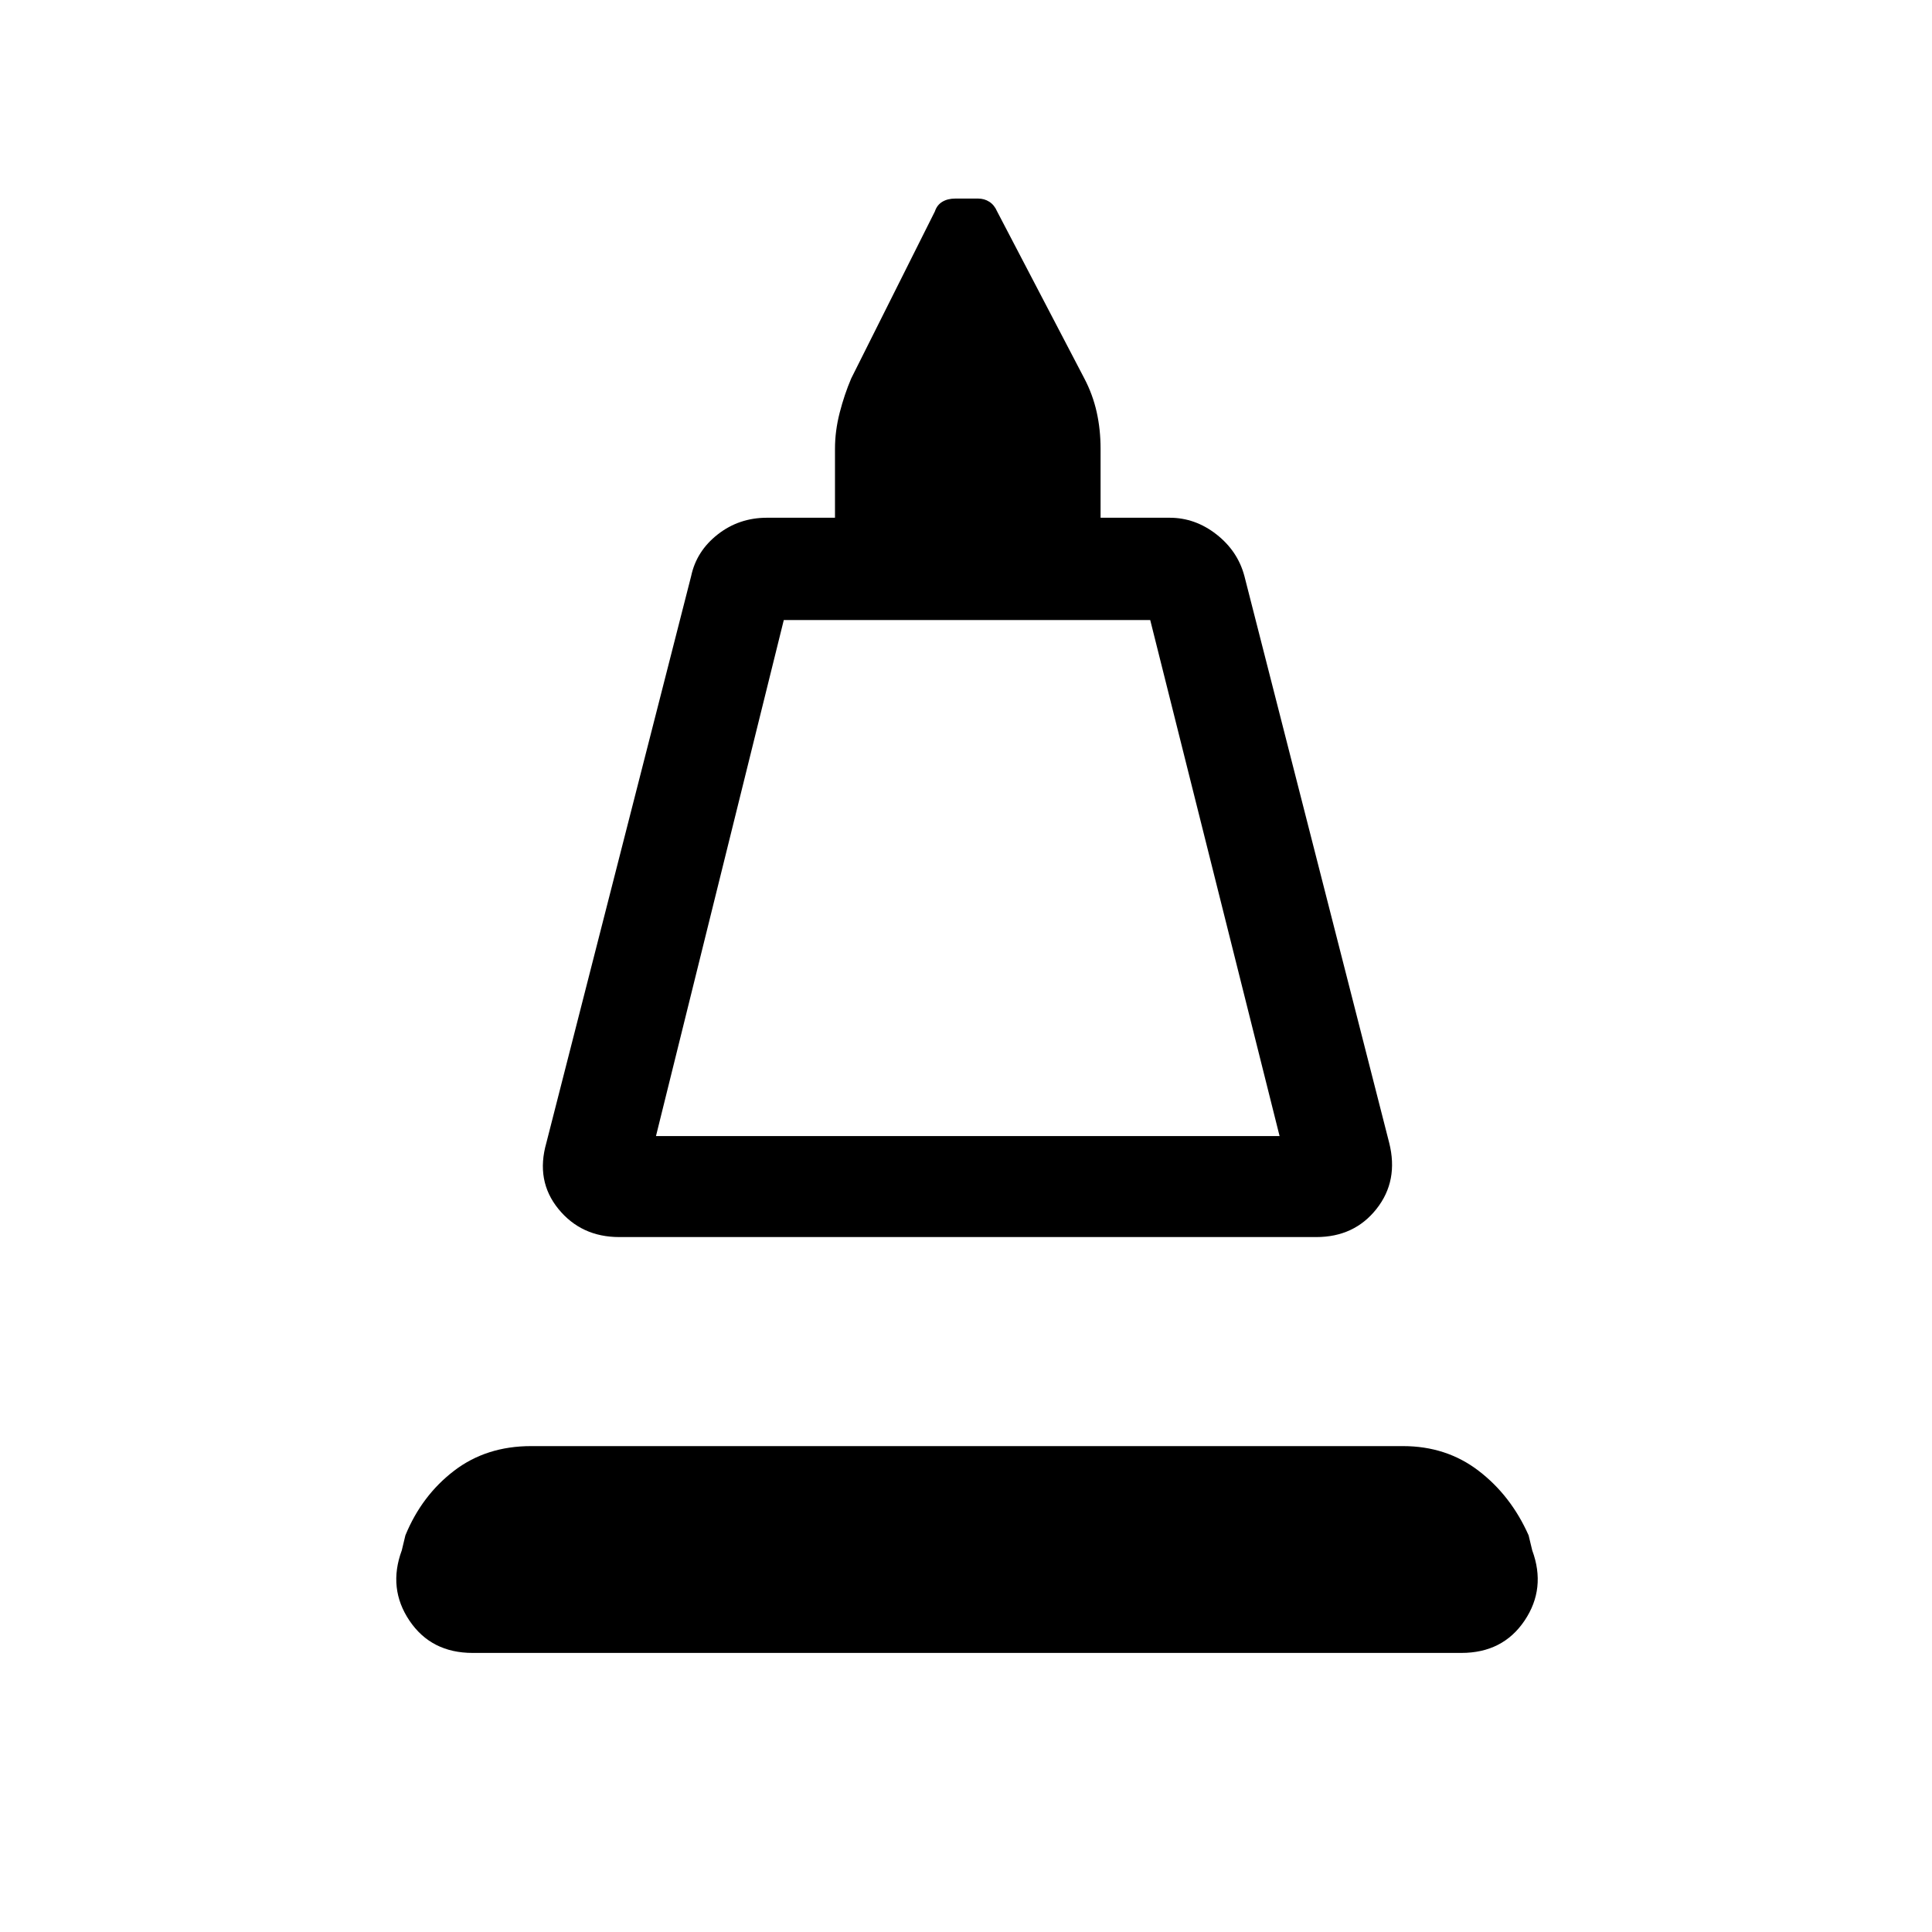 <svg xmlns="http://www.w3.org/2000/svg" height="40" viewBox="0 -960 960 960" width="40"><path d="m271.49-392.15 71.95-281.64q2.64-12.39 13.2-20.67 10.57-8.28 24.46-8.28h33.8v-34.29q0-8.82 2.33-17.89 2.33-9.08 5.74-17.05l41.57-82.98q1.05-3.2 3.7-4.79 2.66-1.59 6.35-1.59h11.49q3.02 0 5.51 1.59 2.49 1.59 3.87 4.79l43.33 82.98q4.18 7.97 6.13 16.66 1.95 8.69 1.95 18.28v34.29h34.31q12.72 0 23.28 8.28 10.57 8.28 13.87 20.67l71.95 281.64q4.75 18.87-6.31 32.86-11.05 13.98-29.92 13.98H307.72q-18.87 0-30.26-13.98-11.38-13.99-5.97-32.86Zm54.46-3.34h309.87L571.54-651.9H389.46l-63.51 256.41Zm0 0h309.87-309.87Zm-91.08 256.82q-20.61 0-31.41-16.04-10.79-16.03-3.82-34.91l1.8-7.48q8.12-19.77 24.15-32.05 16.03-12.29 38.31-12.29h433.2q21.62 0 37.64 12.29 16.03 12.28 24.82 32.05l1.8 7.48q6.97 18.88-3.82 34.91-10.8 16.04-31.41 16.04H234.87Z"/></svg>